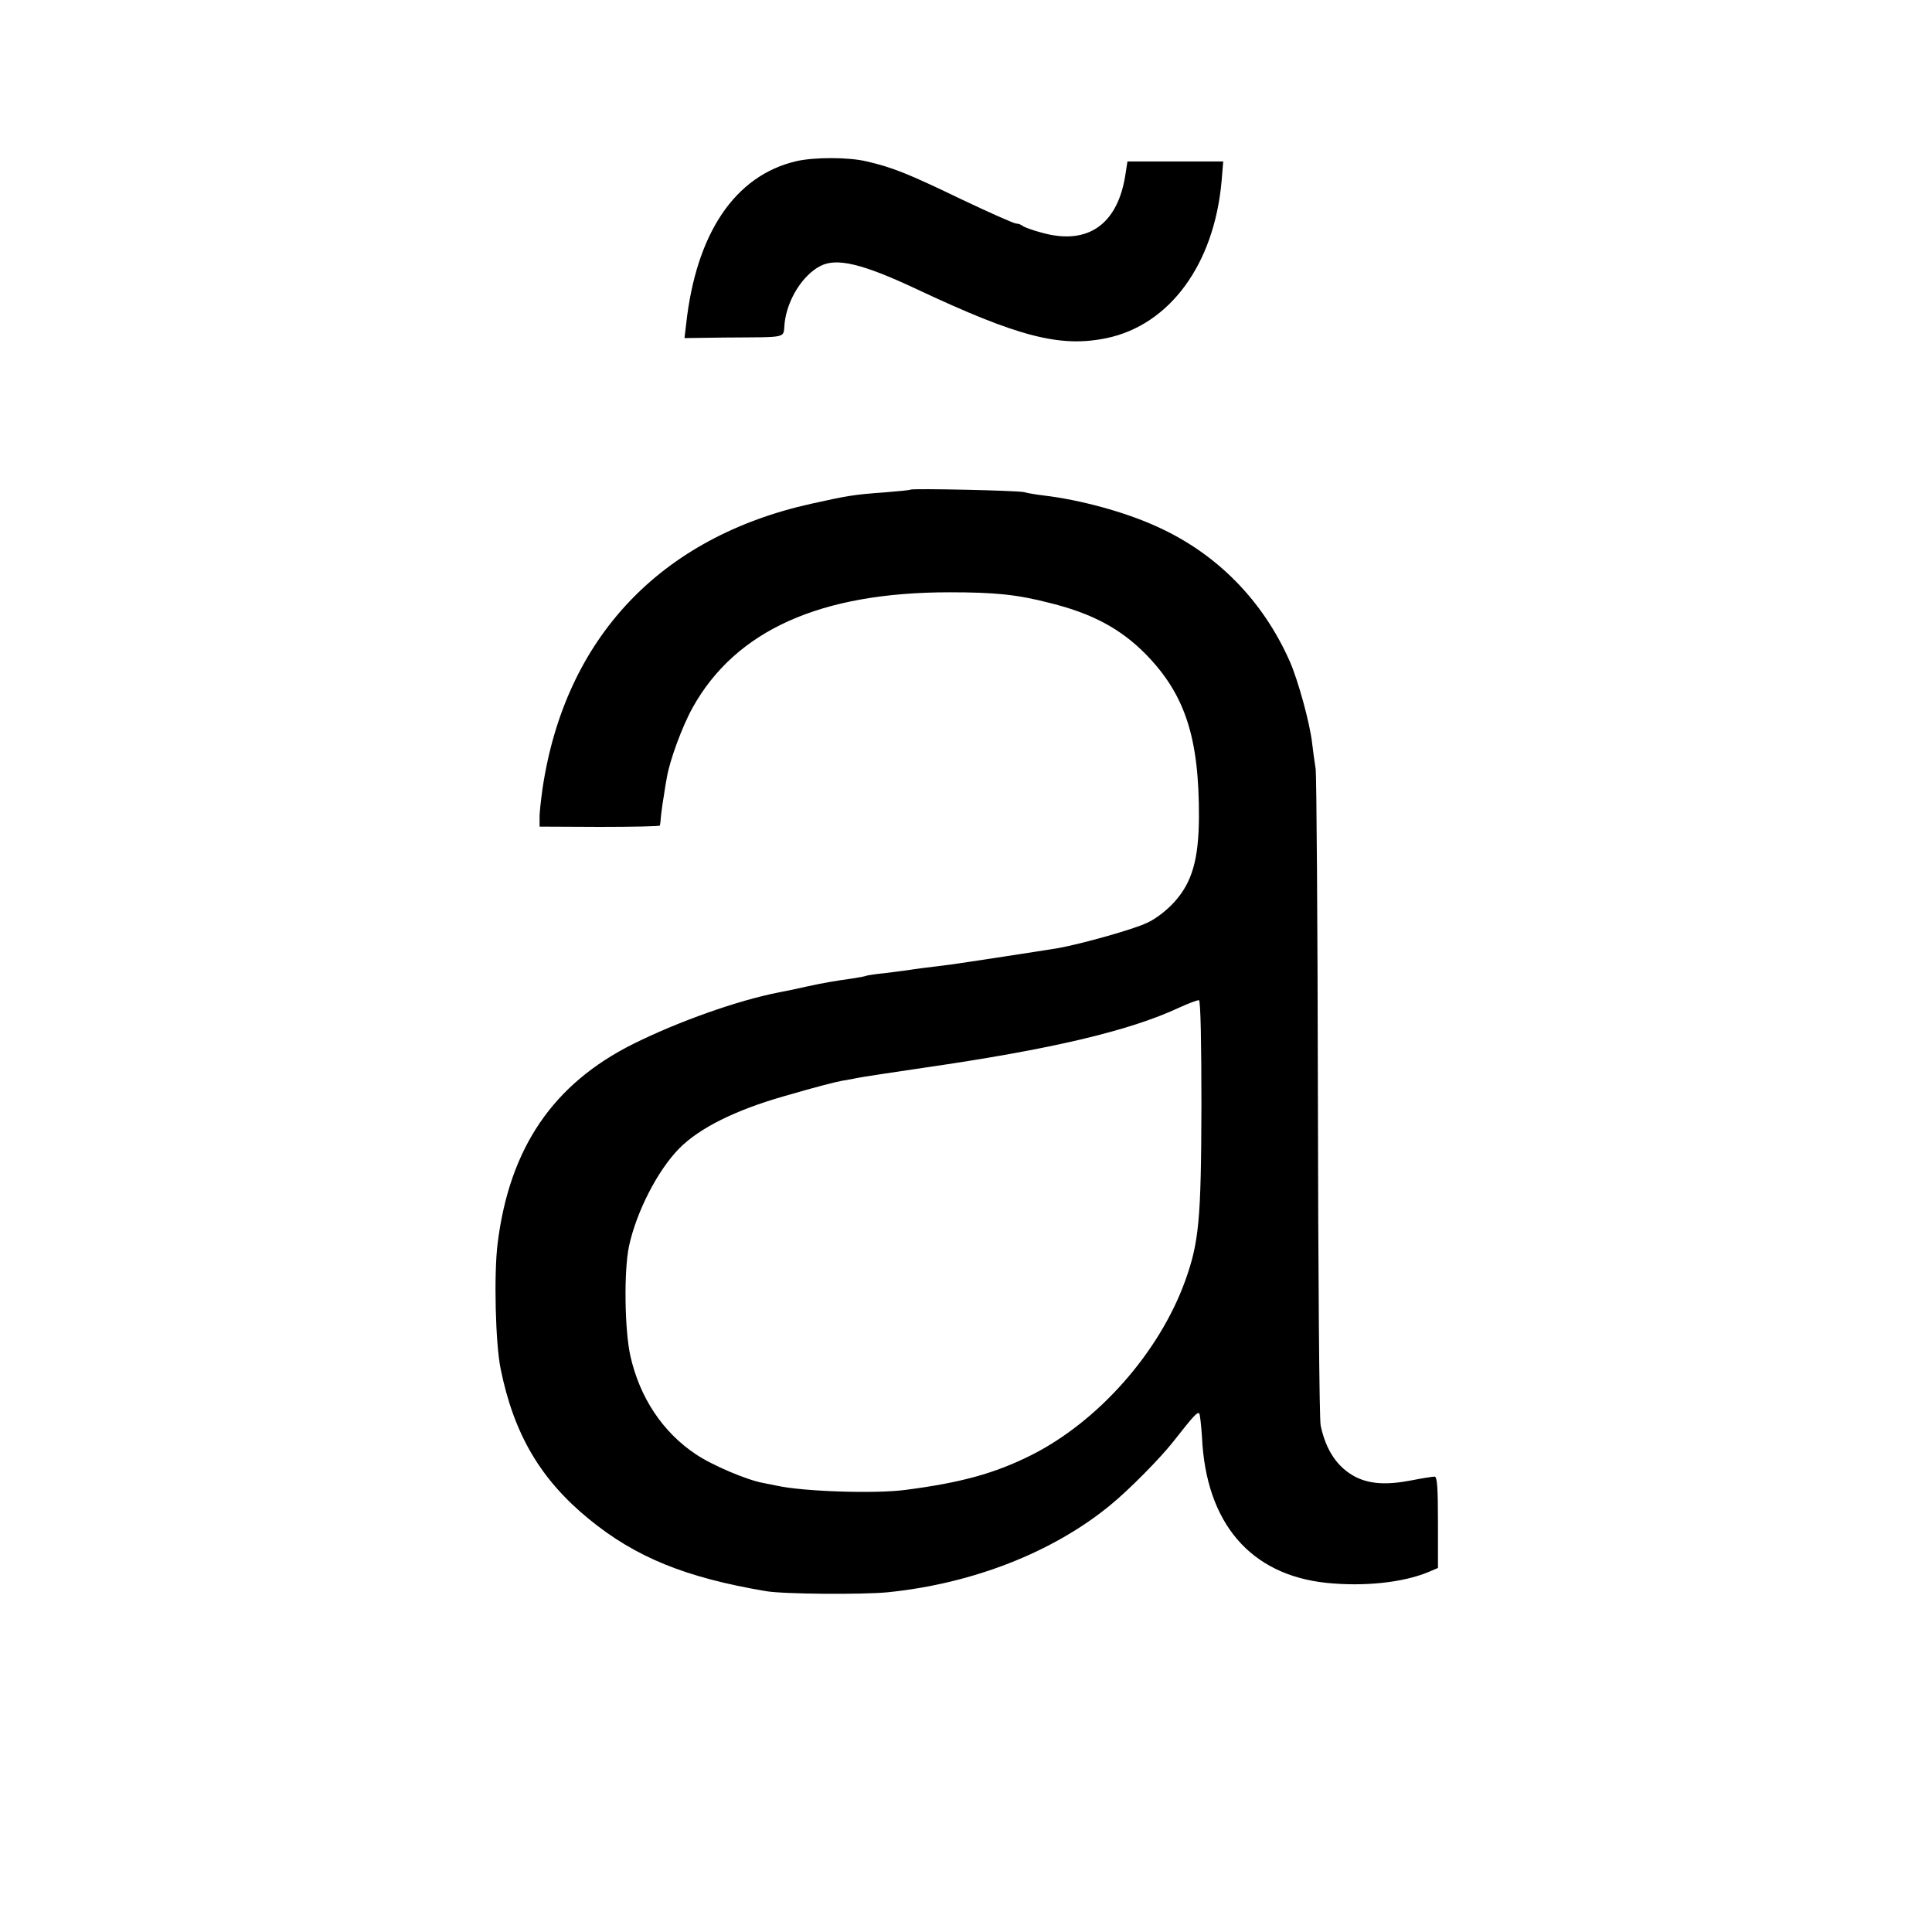 <?xml version="1.0" standalone="no"?>
<!DOCTYPE svg PUBLIC "-//W3C//DTD SVG 20010904//EN"
 "http://www.w3.org/TR/2001/REC-SVG-20010904/DTD/svg10.dtd">
<svg version="1.0" xmlns="http://www.w3.org/2000/svg"
 width="700pt" height="700pt" viewBox="0 0 700 700"
 preserveAspectRatio="xMidYMid meet">
<g transform="translate(0,700) scale(0.1,-0.1)"
fill="#000000" stroke="none">
<path d="M2885 6416 c-222 -52 -363 -261 -399 -591 l-6 -50 143 2 c242 2 213
-5 220 54 10 84 65 172 129 205 59 31 152 9 348 -83 370 -174 521 -213 690
-178 228 48 389 267 416 568 l6 72 -173 0 -174 0 -7 -45 c-27 -182 -135 -259
-300 -214 -35 9 -67 21 -72 25 -6 5 -16 9 -24 9 -8 0 -98 40 -201 89 -191 92
-246 114 -340 136 -66 16 -190 16 -256 1z"/>
<path d="M3299 5226 c-2 -2 -44 -6 -94 -10 -112 -8 -134 -12 -265 -41 -547
-121 -892 -486 -974 -1030 -6 -44 -12 -93 -11 -110 l0 -30 218 -1 c119 0 218
2 218 5 1 3 3 20 4 36 2 17 6 48 10 70 3 22 8 52 11 67 10 62 56 187 94 255
156 279 462 417 930 417 166 0 245 -8 365 -39 153 -38 255 -93 346 -185 143
-146 194 -303 193 -591 -1 -154 -25 -236 -89 -307 -27 -30 -68 -62 -100 -76
-47 -23 -237 -76 -320 -91 -53 -9 -348 -54 -392 -60 -90 -11 -129 -16 -153
-20 -14 -2 -52 -7 -85 -11 -33 -3 -62 -8 -65 -9 -3 -2 -26 -6 -50 -10 -65 -9
-106 -16 -170 -30 -14 -3 -36 -8 -50 -11 -14 -3 -36 -7 -50 -10 -148 -29 -362
-105 -525 -186 -291 -145 -449 -377 -492 -723 -14 -111 -8 -364 11 -455 48
-237 145 -401 320 -544 170 -139 351 -212 641 -261 62 -11 351 -13 442 -4 307
31 598 145 805 315 69 56 184 173 230 232 73 93 86 107 93 101 3 -4 7 -42 10
-85 14 -312 175 -500 451 -529 137 -14 277 1 369 39 l35 15 0 165 c0 126 -3
166 -12 166 -7 0 -46 -6 -86 -14 -89 -17 -149 -13 -201 13 -65 34 -107 96
-126 186 -5 22 -9 555 -10 1185 -1 630 -5 1166 -8 1193 -4 26 -10 68 -13 95
-8 72 -51 228 -81 296 -98 221 -264 390 -481 488 -116 53 -277 97 -412 113
-25 3 -56 8 -70 12 -27 6 -405 14 -411 9z m1054 -2233 c-1 -414 -9 -495 -59
-634 -94 -260 -316 -511 -561 -633 -129 -64 -250 -98 -451 -124 -109 -15 -373
-6 -467 15 -11 2 -33 7 -50 10 -57 10 -185 64 -244 104 -120 80 -203 205 -237
356 -21 94 -24 308 -5 398 27 125 104 275 182 354 73 74 204 139 379 189 121
35 179 50 210 56 19 3 46 8 60 11 14 3 120 19 235 36 464 67 747 134 927 218
35 16 67 28 72 27 6 -1 9 -155 9 -383z"/>
</g>
</svg>
